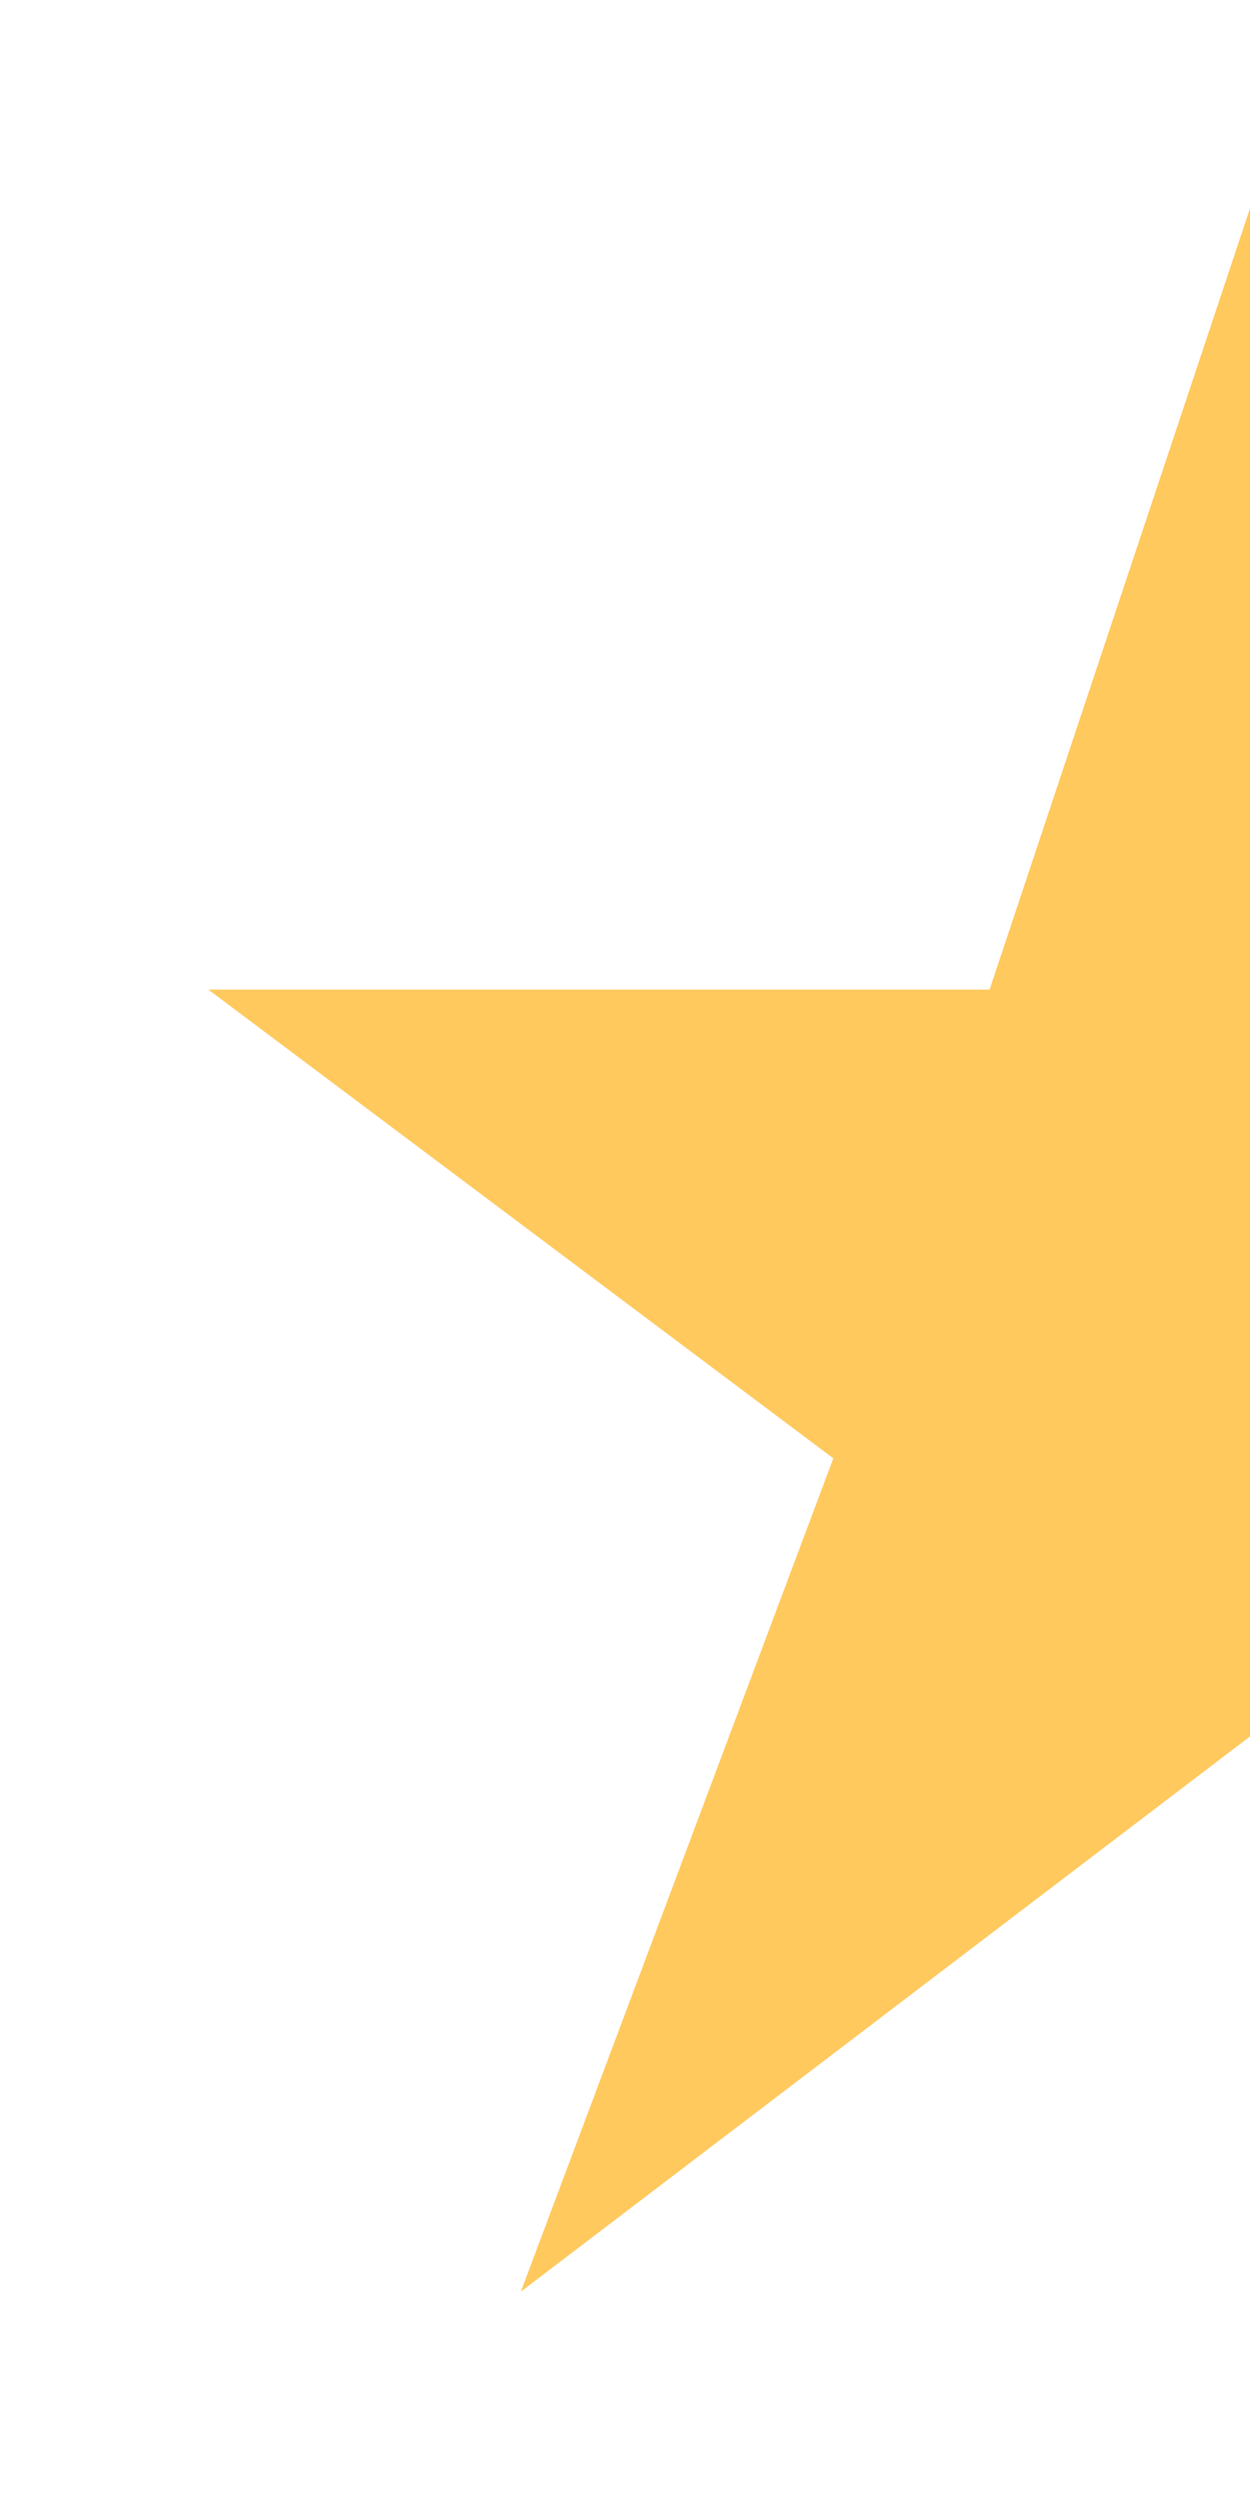 <?xml version="1.0"?>
<svg width="12" height="24" xmlns="http://www.w3.org/2000/svg" xmlns:svg="http://www.w3.org/2000/svg">
 <g class="layer">
  <title>Layer 1</title>
  <g fill="none" fill-rule="evenodd" id="svg_1">
   <path d="m12,16.67l0,-14.67l2.5,7.5l7.5,0l-6,4.5l3,8l-7,-5.33z" fill="#c4c4c4" id="svg_2"/>
   <path d="m12,16.67l-7,5.33l3,-8l-6,-4.5l7.5,0l2.5,-7.5l0,14.67z" fill="#ffc95e" id="svg_3"/>
  </g>
 </g>
</svg>